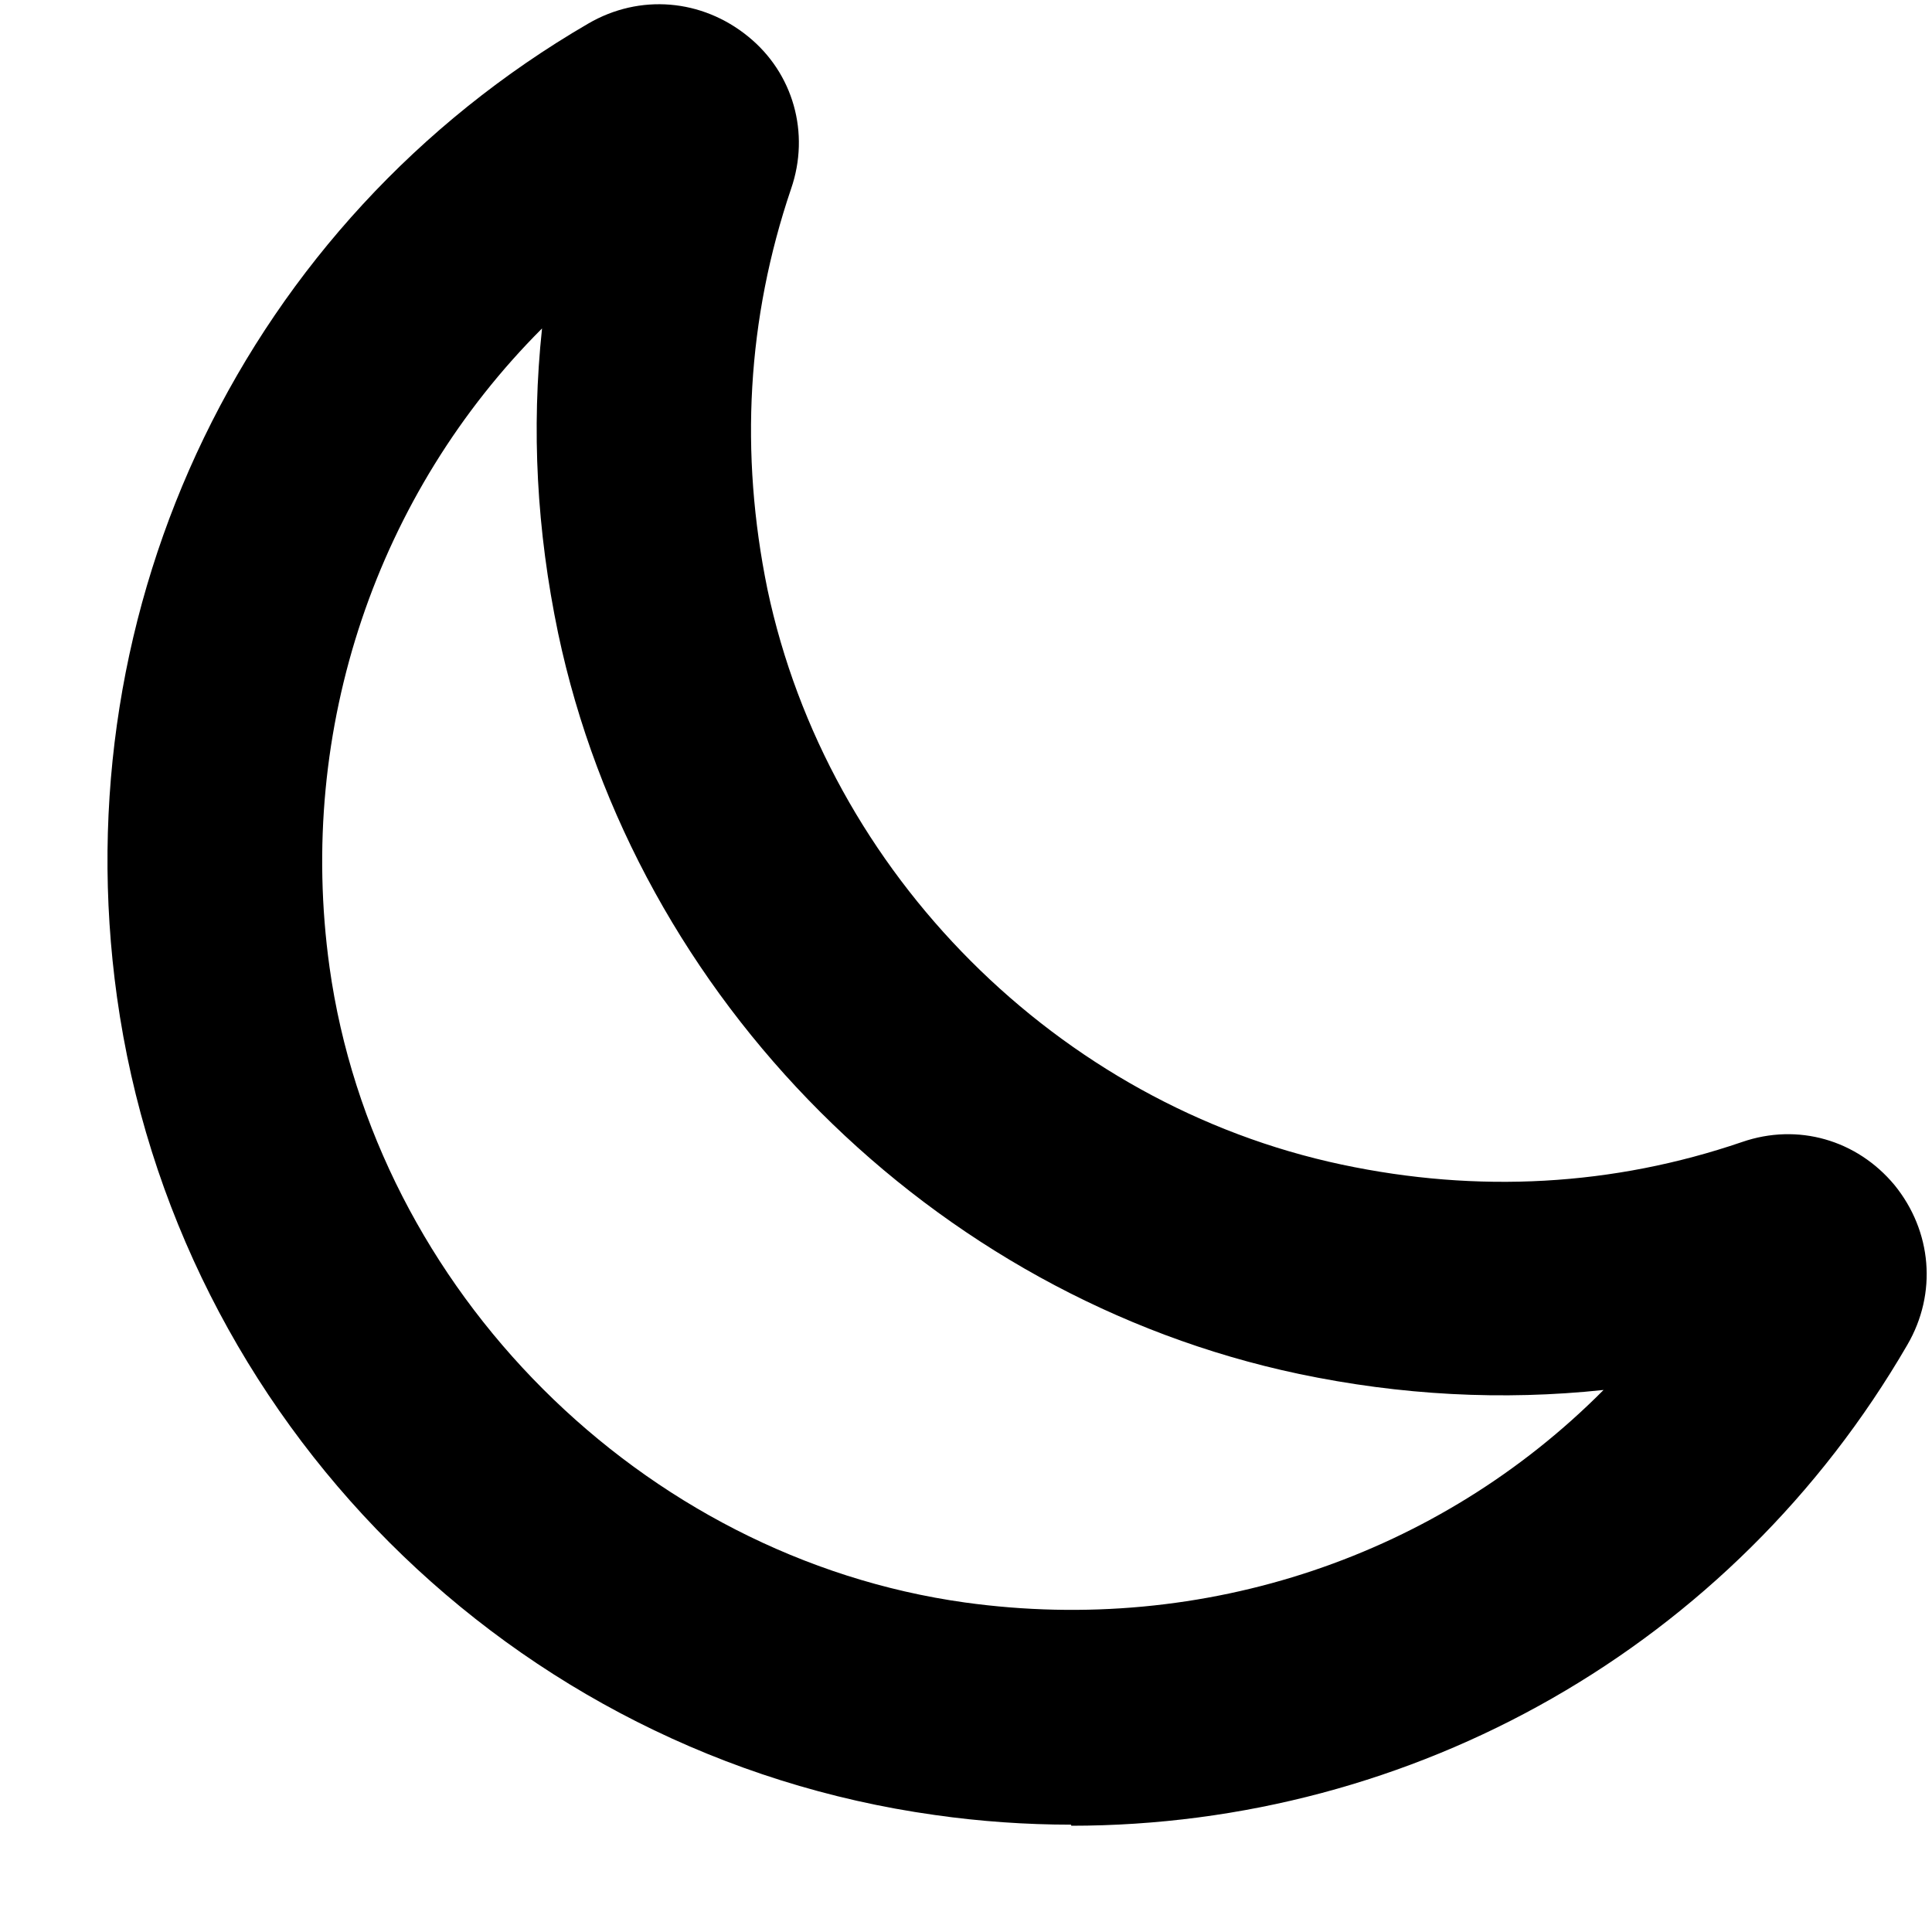 <svg
    class="miniSynth-icon"
    xmlns="http://www.w3.org/2000/svg"
    viewBox="0 0 18 18">
    <title>Moon icon</title>
    <path fill="currentColor" d="m9.98,17c-.42,0-.85-.03-1.27-.09-3.94-.55-7.07-3.68-7.62-7.62C.58,5.63,2.3,2.07,5.48.22c.48-.28,1.06-.23,1.49.12.42.34.58.9.4,1.42-.41,1.21-.48,2.46-.22,3.73.56,2.65,2.71,4.8,5.35,5.36h0c1.27.27,2.53.2,3.73-.21.52-.18,1.07-.02,1.42.4.35.43.4,1.01.12,1.49-1.63,2.81-4.6,4.48-7.79,4.48ZM5.05,3.06c-1.53,1.53-2.29,3.72-1.98,5.95.42,3.01,2.91,5.5,5.92,5.92,2.24.31,4.42-.44,5.95-1.98-.94.1-1.89.05-2.84-.15-3.41-.72-6.18-3.49-6.9-6.9-.2-.96-.25-1.9-.15-2.84Z"/>
</svg>